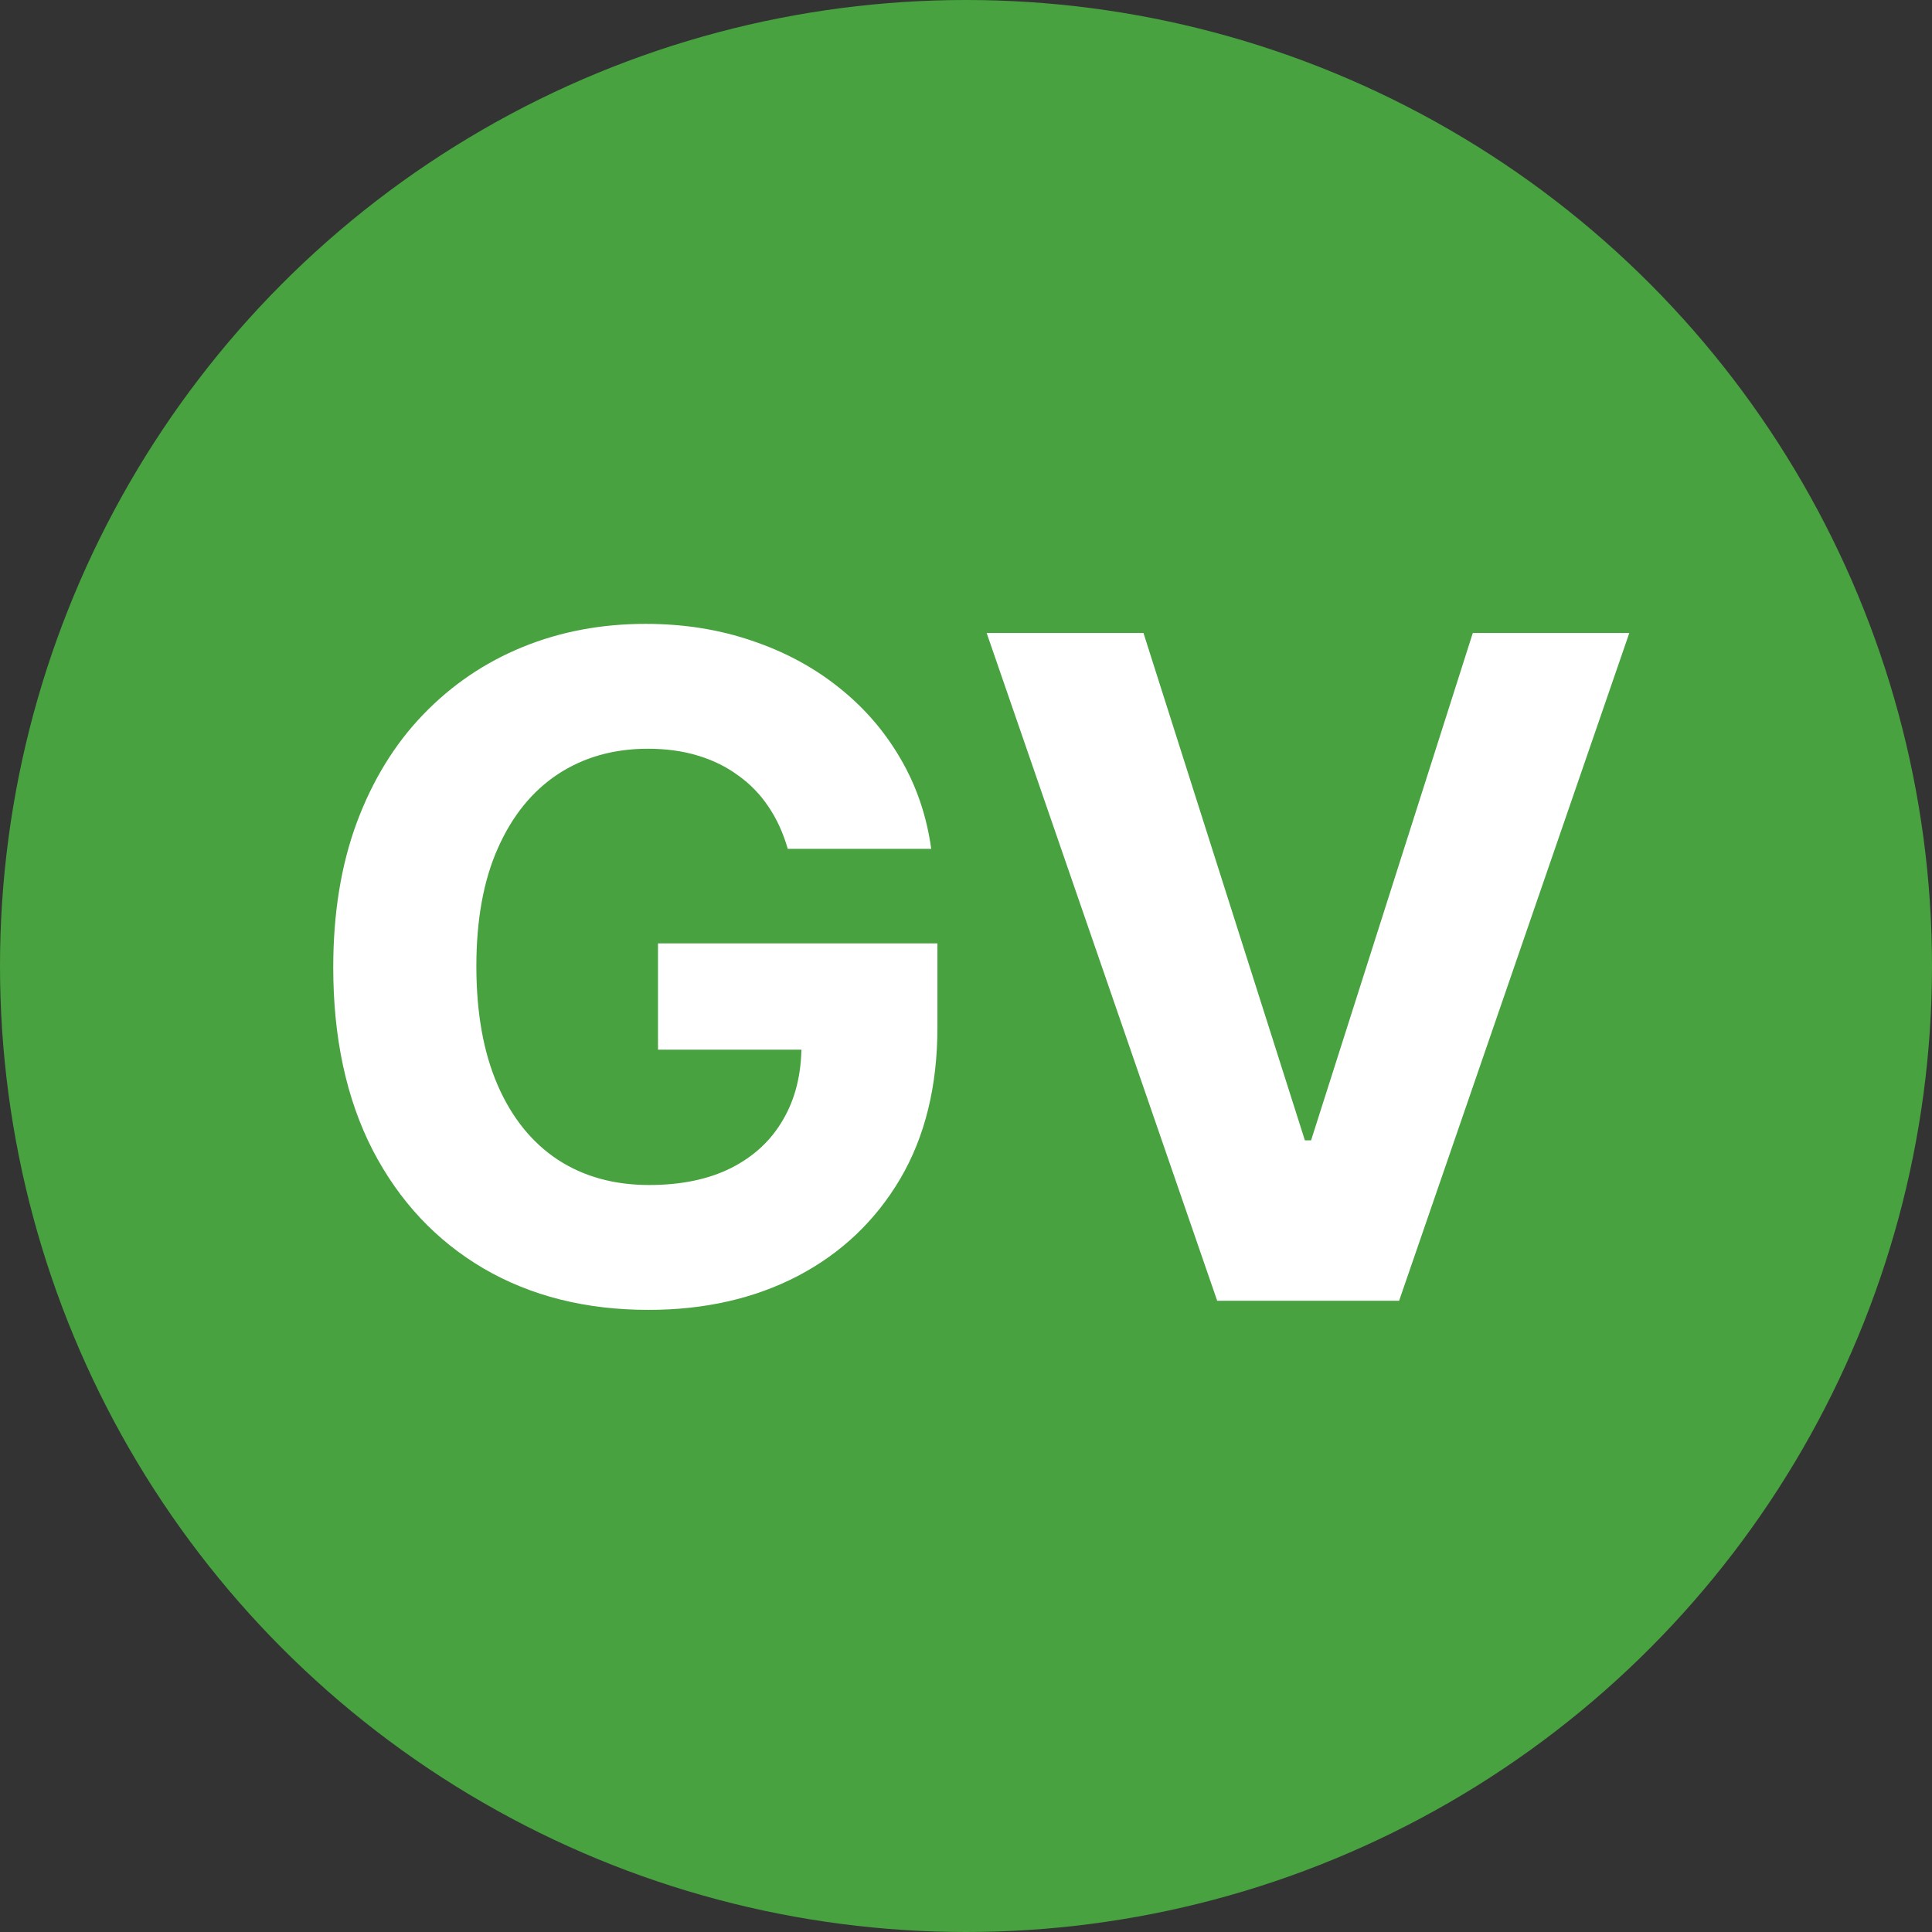 <svg width="101" height="101" viewBox="0 0 101 101" fill="none" xmlns="http://www.w3.org/2000/svg">
<rect x="0" y="0" width="101" height="101" fill="#333333" stroke="none"/>
<circle cx="50.5" cy="50.5" r="50.5" fill="#48A240"/>
<path d="M41.182 44.375C40.943 43.545 40.608 42.812 40.176 42.176C39.744 41.528 39.216 40.983 38.591 40.54C37.977 40.085 37.273 39.739 36.477 39.5C35.693 39.261 34.824 39.142 33.869 39.142C32.085 39.142 30.517 39.585 29.165 40.472C27.824 41.358 26.778 42.648 26.028 44.341C25.278 46.023 24.903 48.08 24.903 50.511C24.903 52.943 25.273 55.011 26.011 56.716C26.75 58.42 27.796 59.722 29.148 60.619C30.5 61.506 32.097 61.949 33.938 61.949C35.608 61.949 37.034 61.653 38.216 61.062C39.409 60.46 40.318 59.614 40.943 58.523C41.58 57.432 41.898 56.142 41.898 54.653L43.398 54.875H34.398V49.318H49.006V53.716C49.006 56.784 48.358 59.42 47.062 61.625C45.767 63.818 43.983 65.511 41.71 66.704C39.438 67.886 36.835 68.477 33.903 68.477C30.631 68.477 27.756 67.756 25.278 66.312C22.801 64.858 20.869 62.795 19.483 60.125C18.108 57.443 17.421 54.261 17.421 50.58C17.421 47.75 17.829 45.227 18.648 43.011C19.477 40.784 20.636 38.898 22.125 37.352C23.614 35.807 25.347 34.631 27.324 33.824C29.301 33.017 31.443 32.614 33.75 32.614C35.727 32.614 37.568 32.903 39.273 33.483C40.977 34.051 42.489 34.858 43.807 35.903C45.136 36.949 46.222 38.193 47.062 39.636C47.903 41.068 48.443 42.648 48.682 44.375H41.182ZM59.778 33.091L68.216 59.614H68.54L76.994 33.091H85.176L73.142 68H63.631L51.58 33.091H59.778Z" fill="white"/>
</svg>
